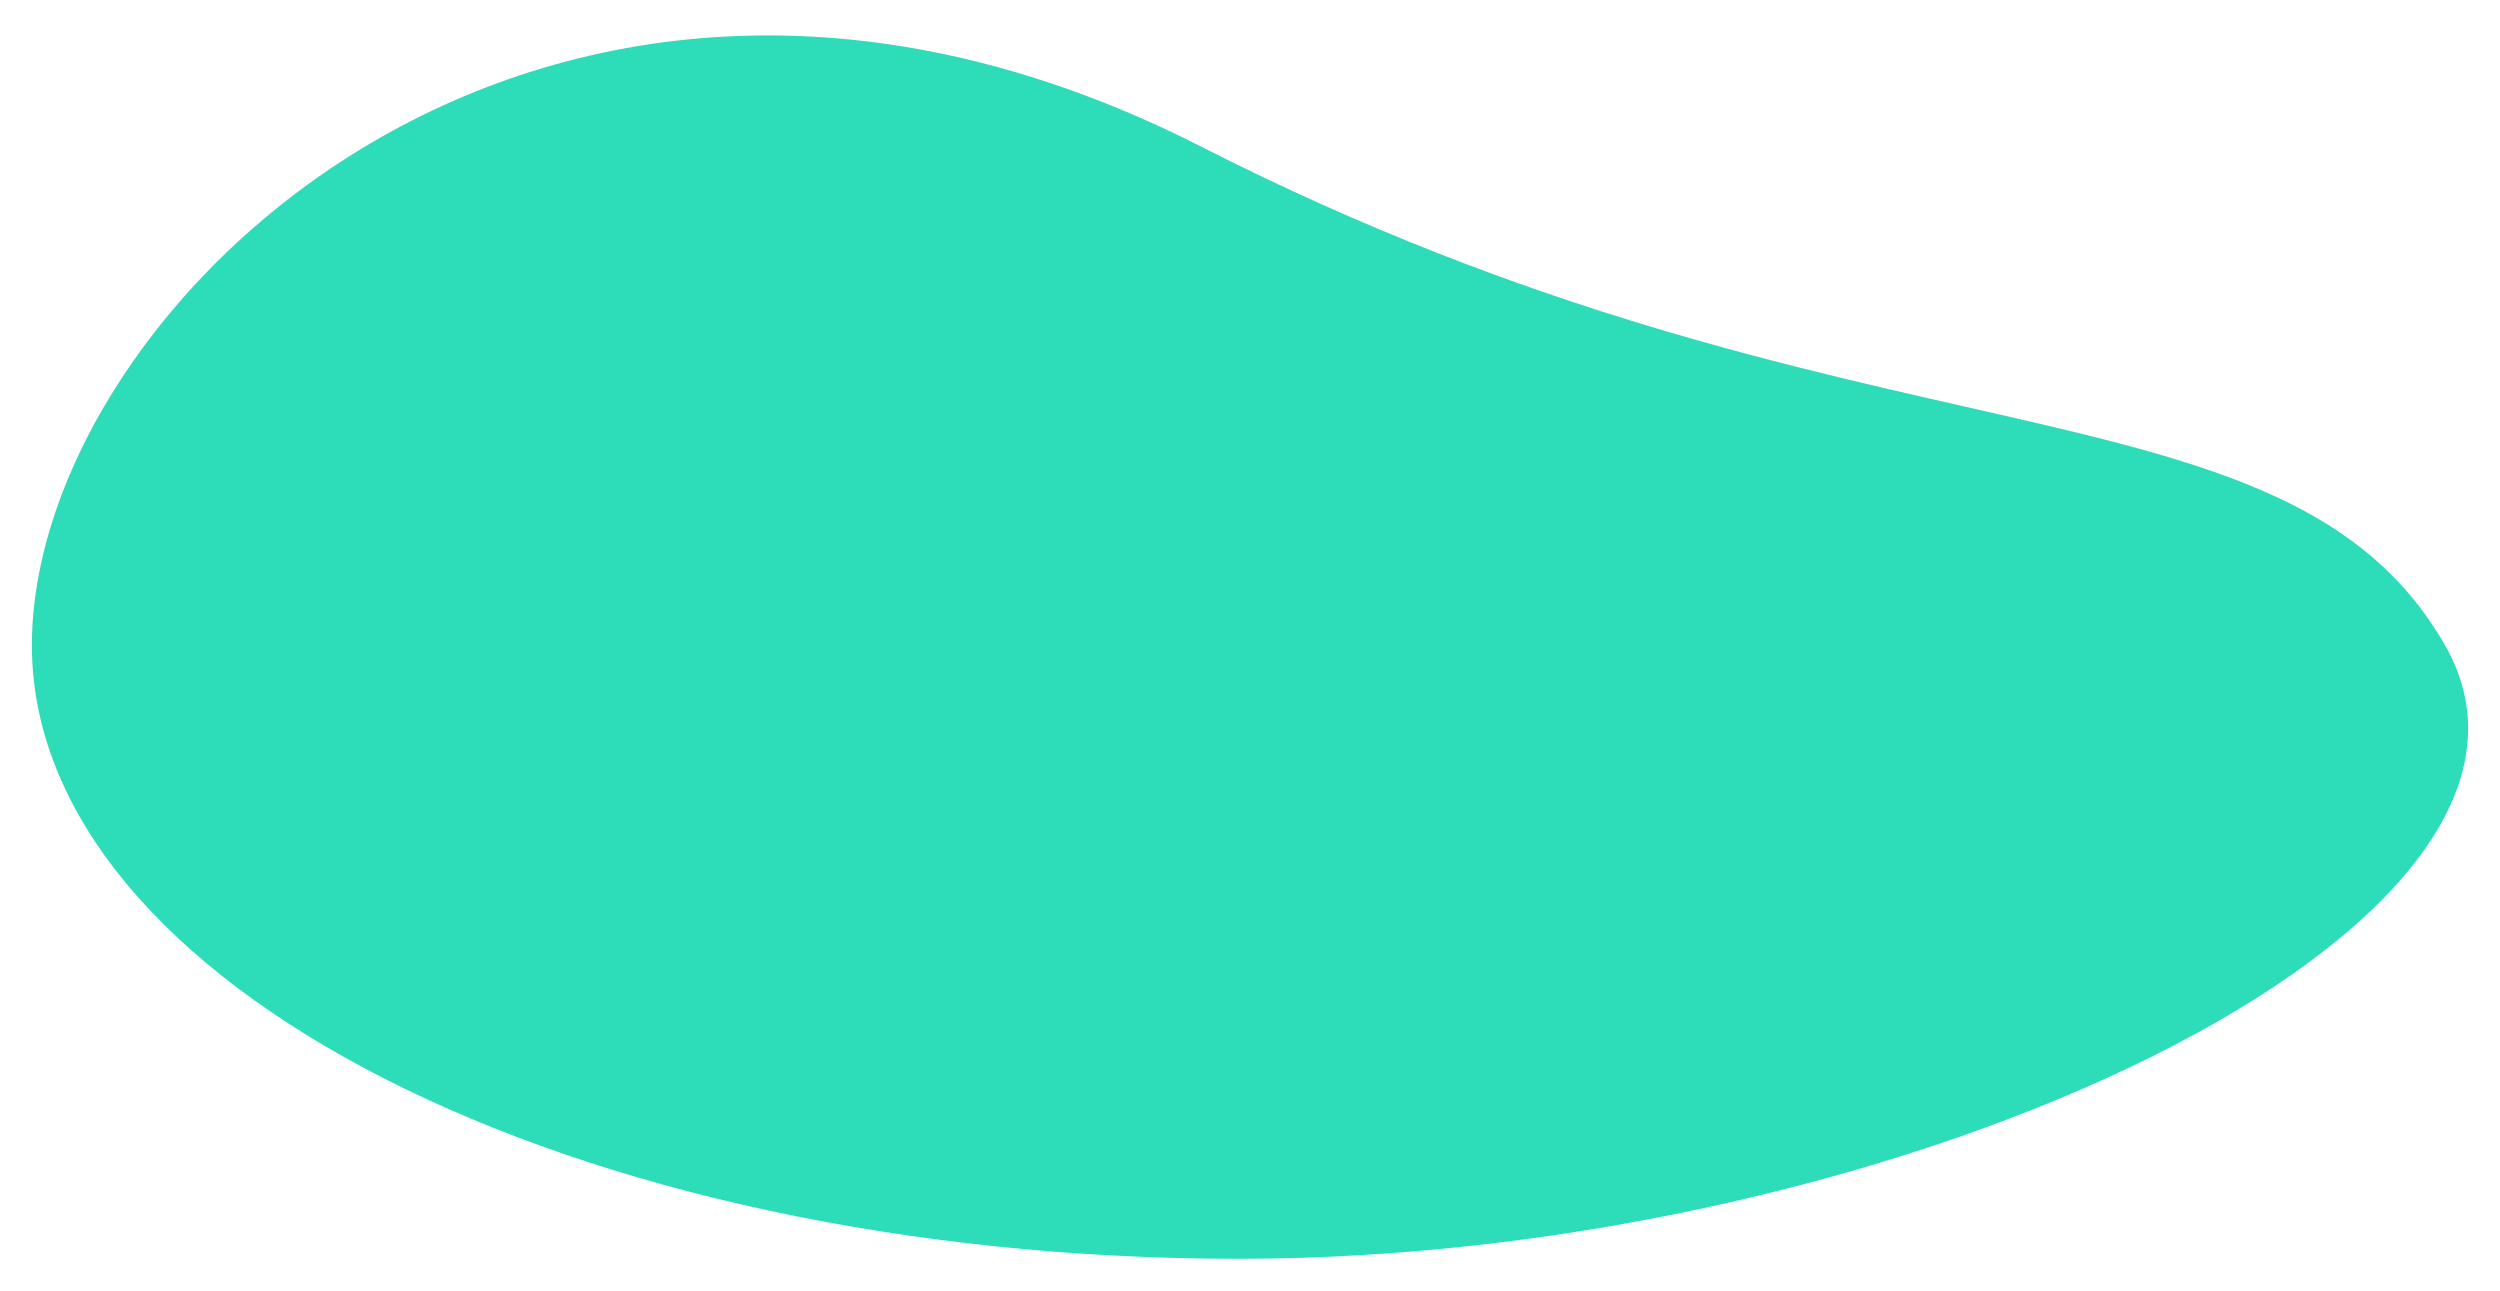 <svg xmlns="http://www.w3.org/2000/svg" xmlns:xlink="http://www.w3.org/1999/xlink" width="705.494" height="364.224" viewBox="0 0 705.494 364.224"><defs><filter id="a" x="0" y="0" width="705.494" height="364.224" filterUnits="userSpaceOnUse"><feOffset dx="6" dy="10" input="SourceAlpha"/><feGaussianBlur stdDeviation="3" result="b"/><feFlood flood-opacity="0.161"/><feComposite operator="in" in2="b"/><feComposite in="SourceGraphic"/></filter></defs><g transform="matrix(1, 0, 0, 1, 0, 0)" filter="url(#a)"><path d="M330.1,31.873C515.581,126.333,635.8,93.7,680.972,172.5S528.531,345.653,340.486,345.653,0,268.13,0,172.5,144.61-62.587,330.1,31.873Z" transform="translate(3 -0.43)" fill="#2ddcb9"/></g></svg>